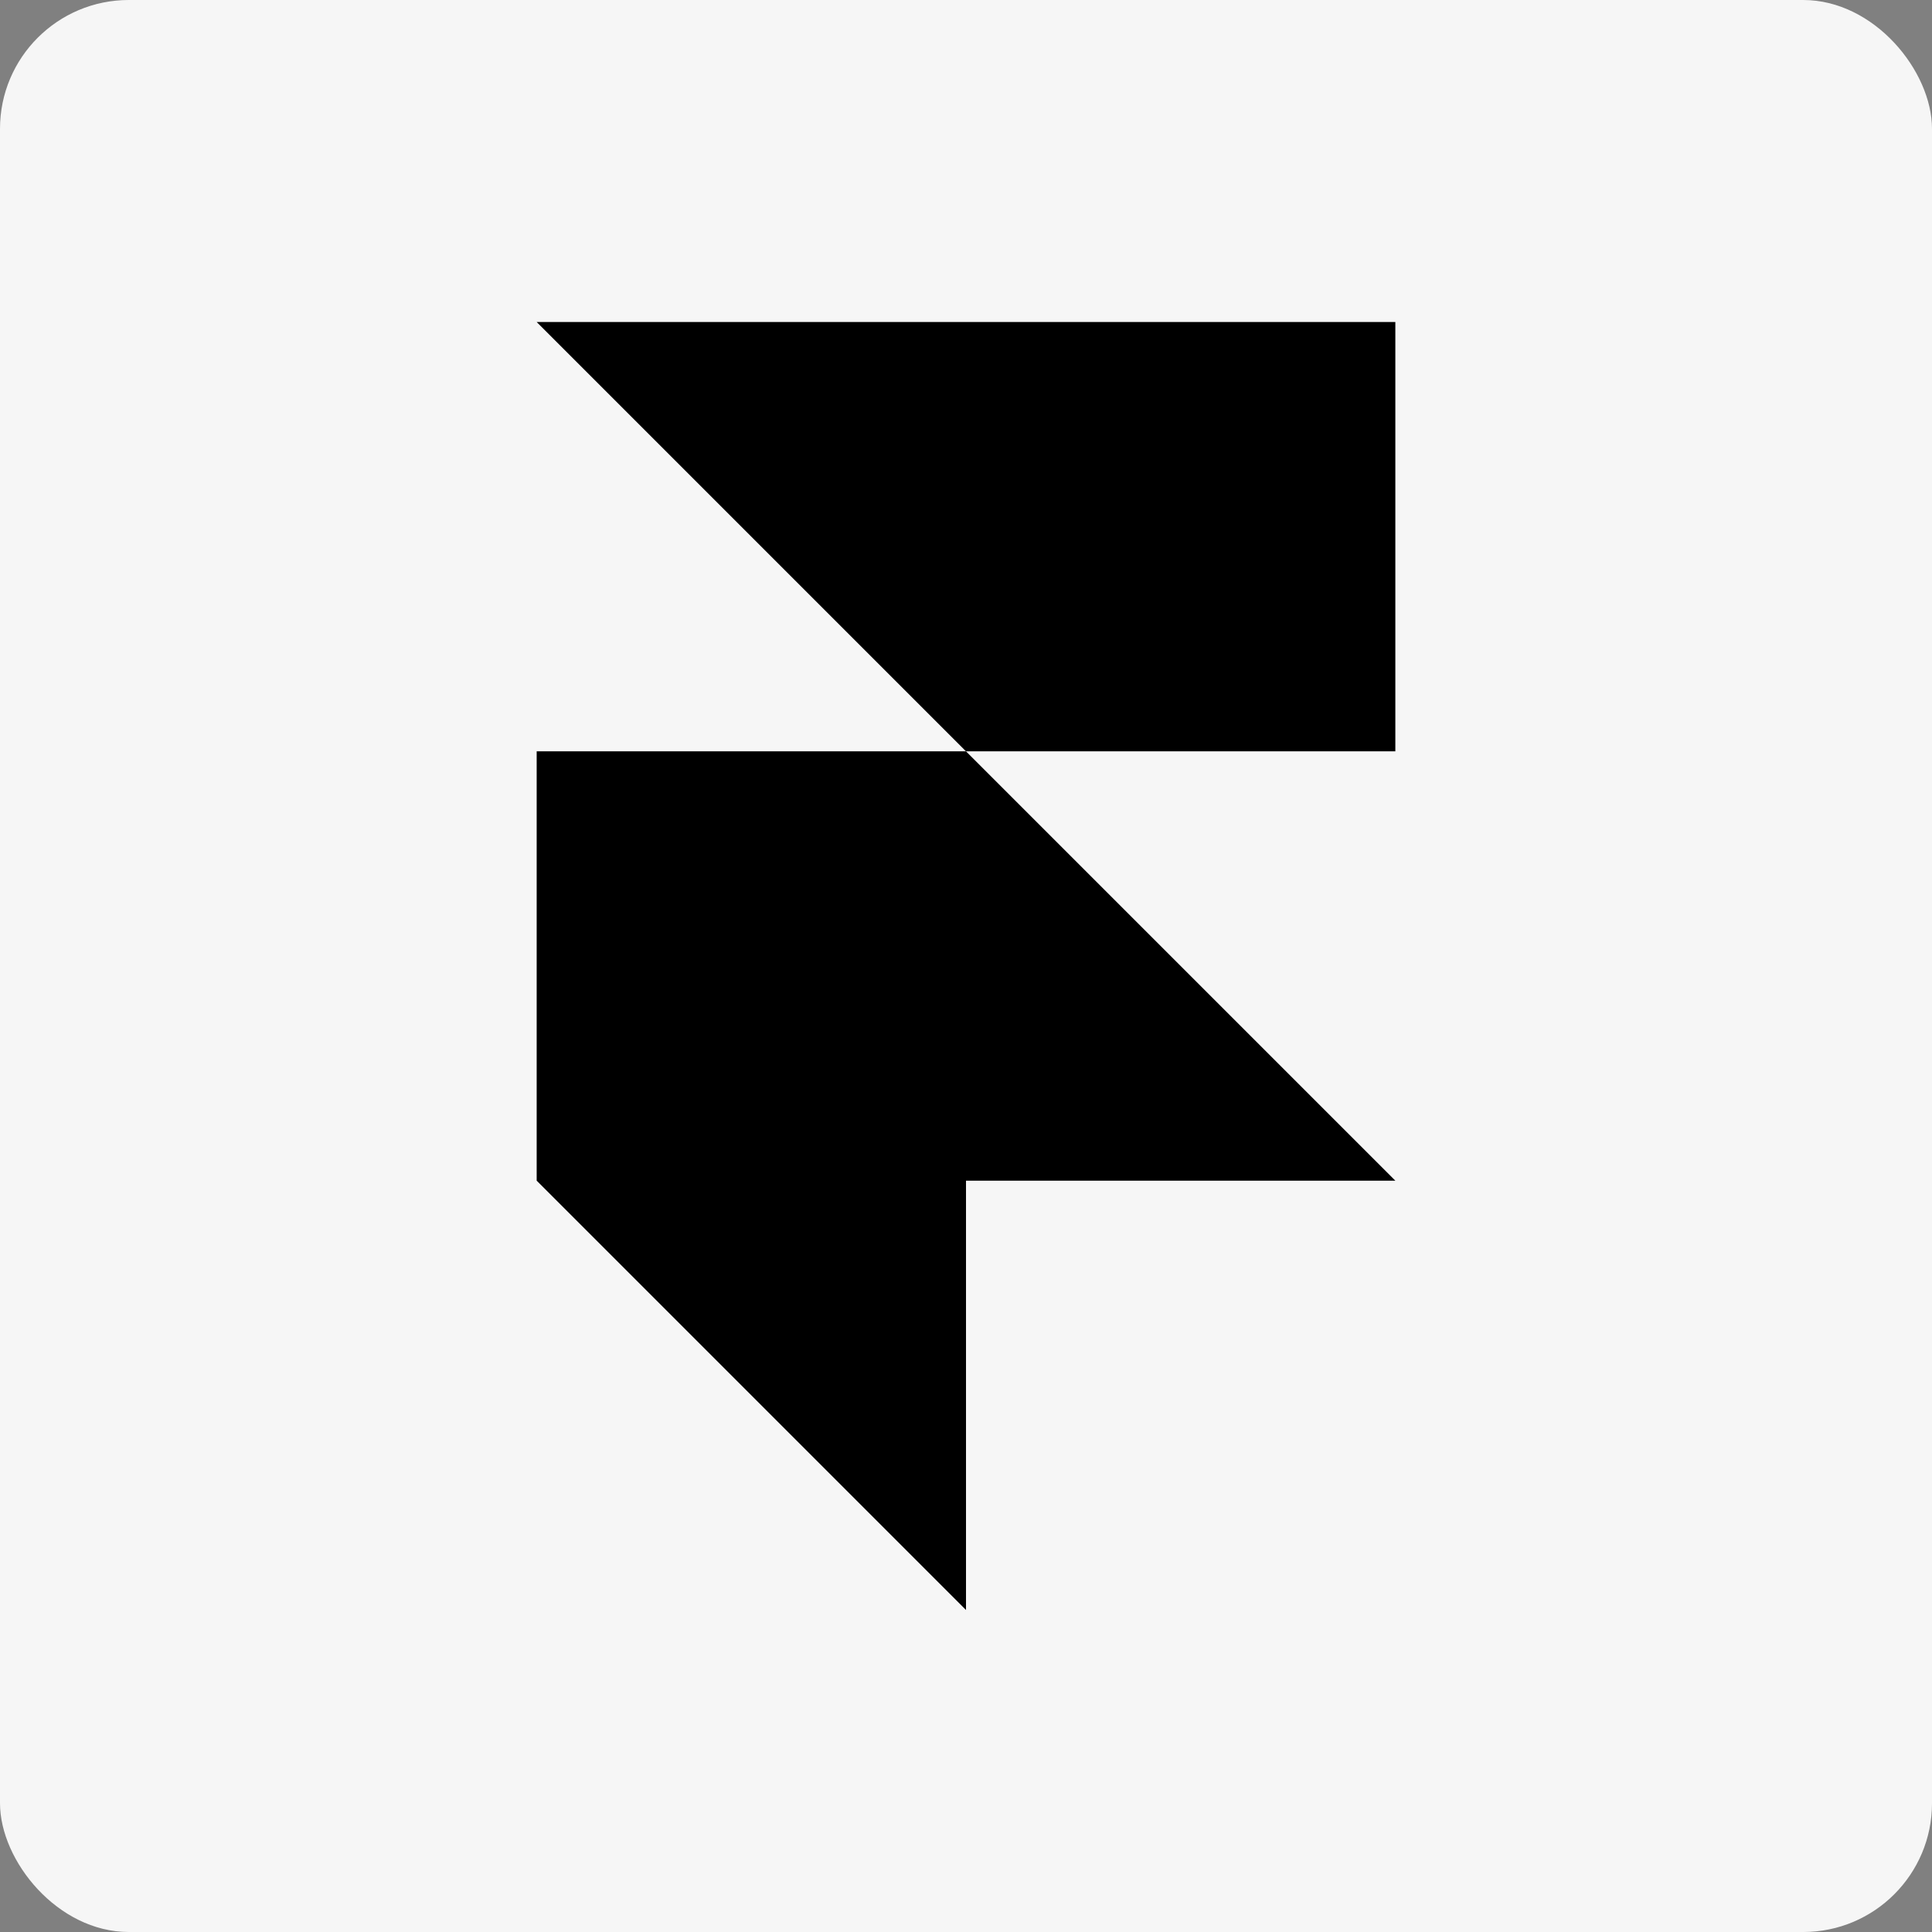 <svg width="120" height="120" viewBox="0 0 120 120" fill="none" xmlns="http://www.w3.org/2000/svg">
<rect x="0" y="0" width="120" height="120" fill="#808080" stroke="none"/>
<rect width="120" height="120" rx="8" fill="#F6F6F6"/>
<path d="M33.334 73.333L60 100V73.333H86.667L60 46.667H33.334V73.333Z" fill="black"/>
<path d="M86.667 20H33.334L60 46.667H86.667V20Z" fill="black"/>
</svg>
